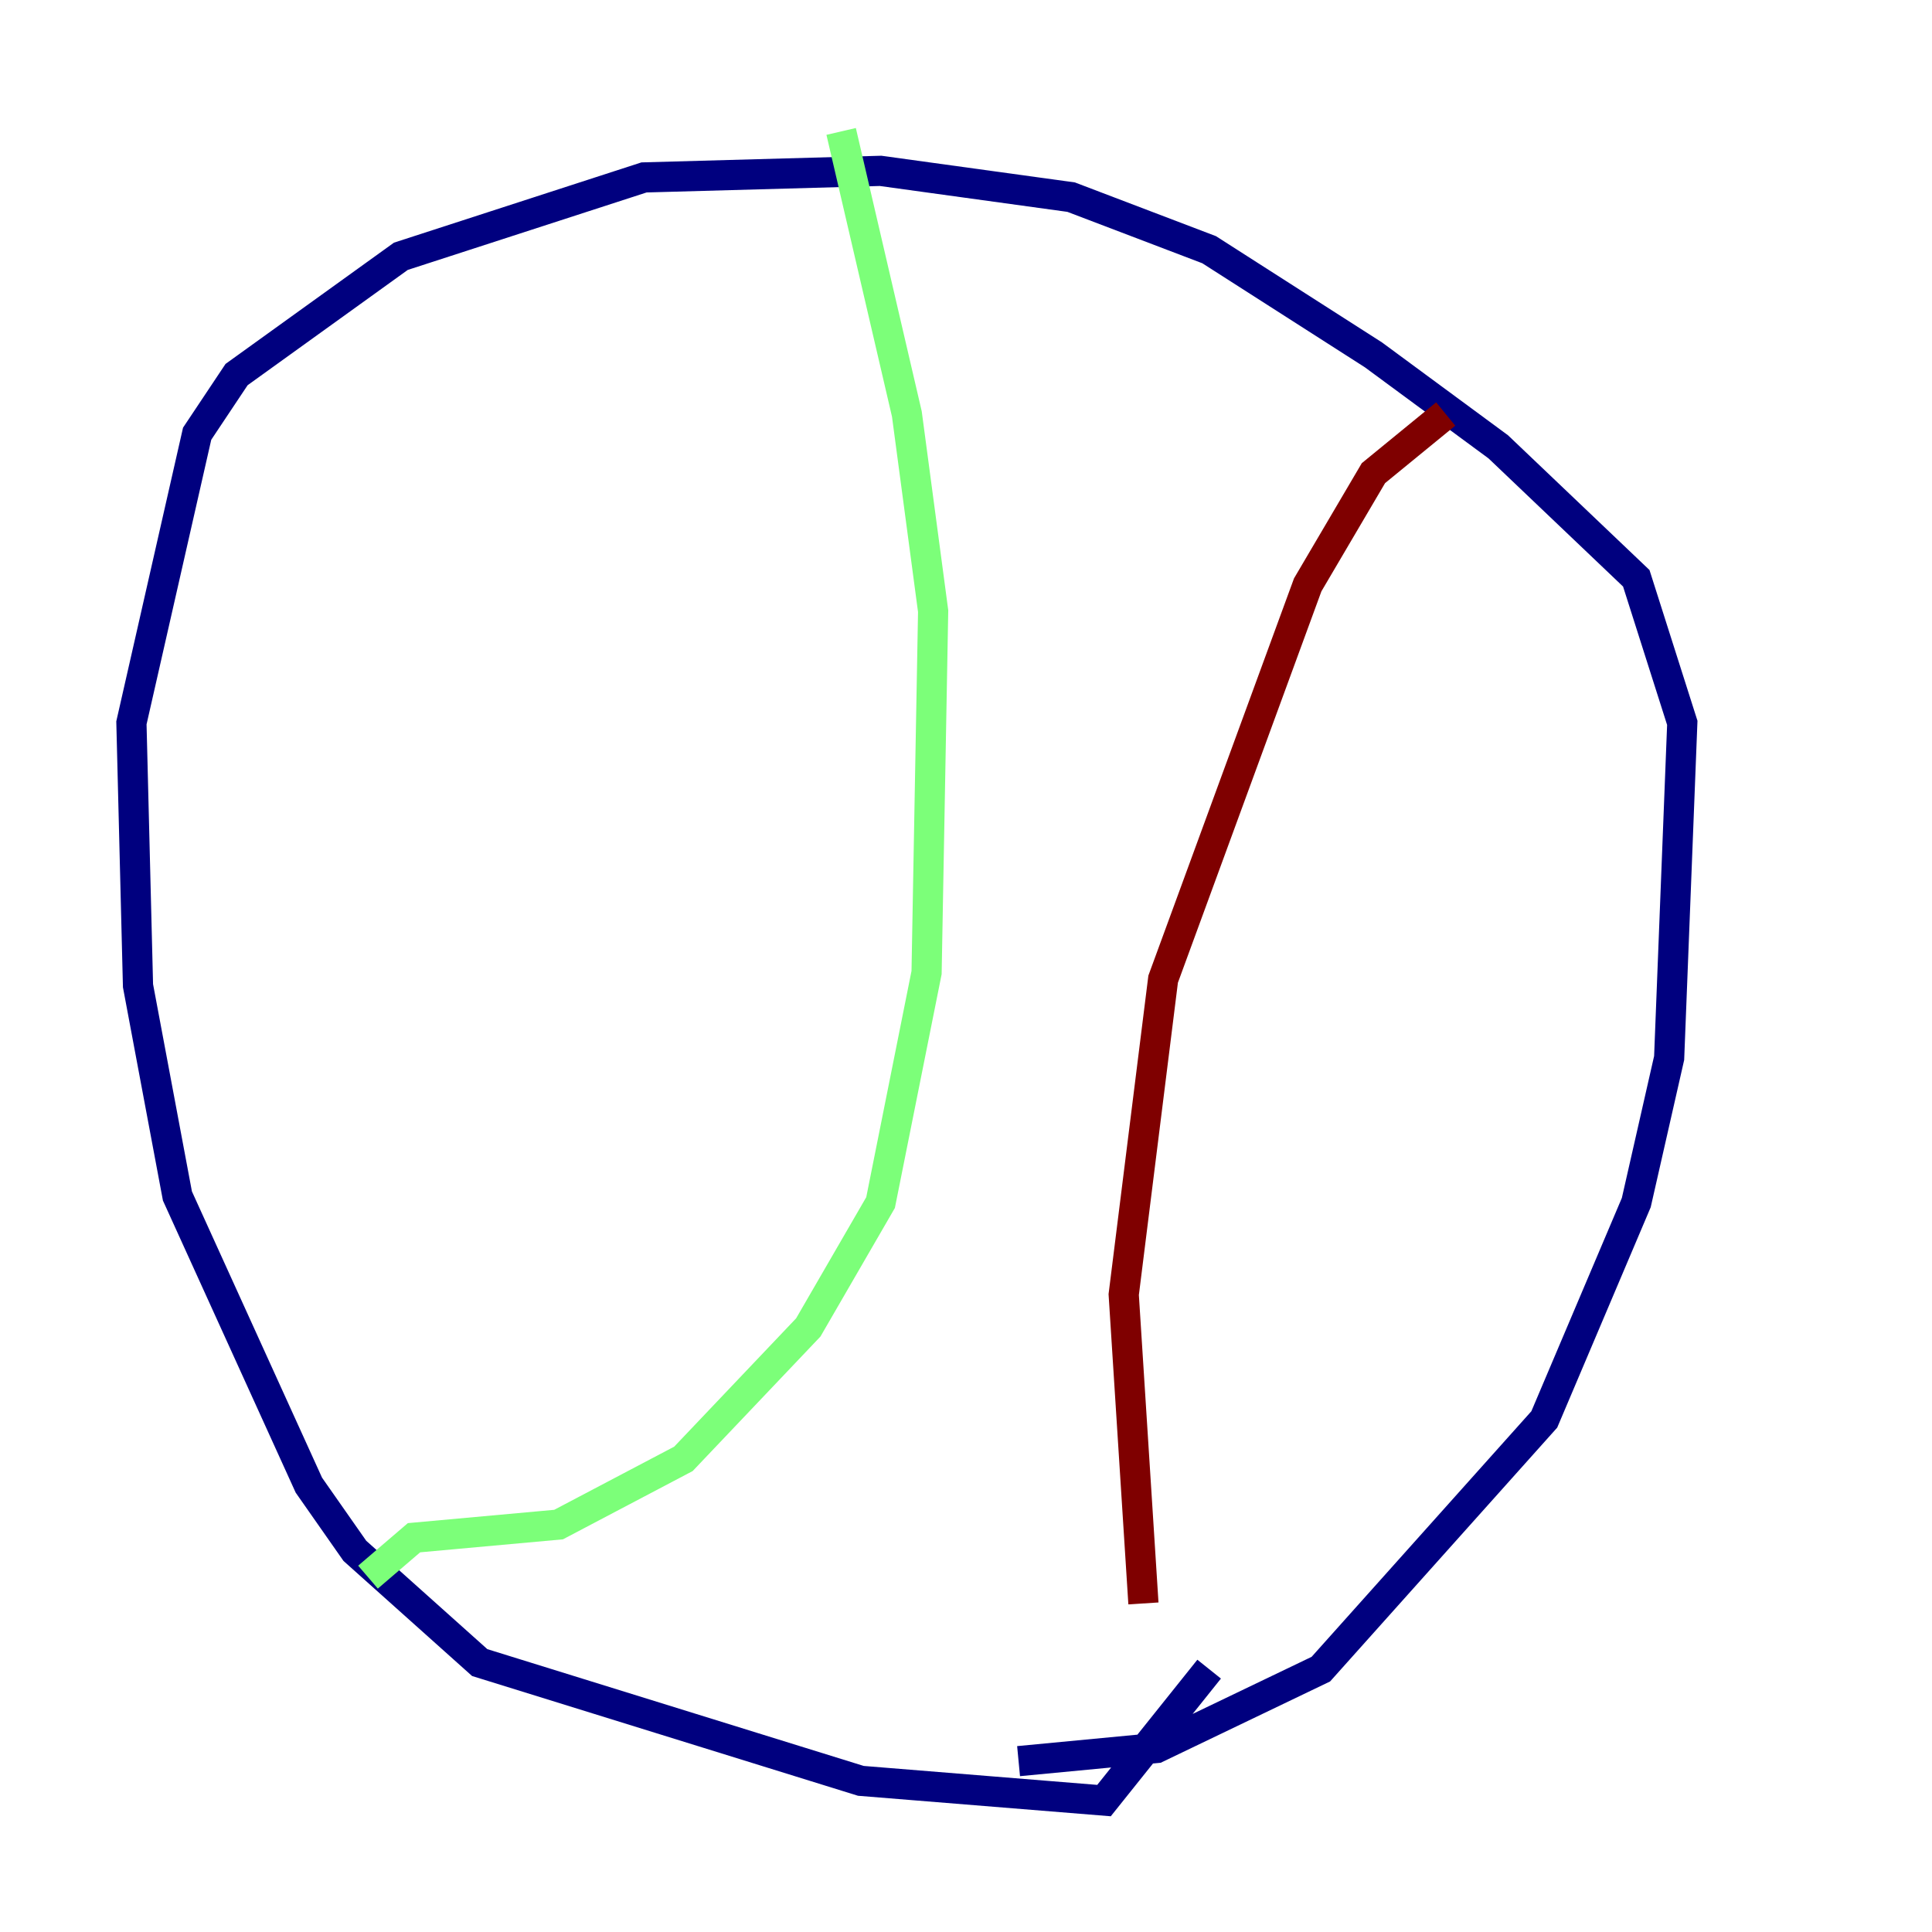 <?xml version="1.0" encoding="utf-8" ?>
<svg baseProfile="tiny" height="128" version="1.2" viewBox="0,0,128,128" width="128" xmlns="http://www.w3.org/2000/svg" xmlns:ev="http://www.w3.org/2001/xml-events" xmlns:xlink="http://www.w3.org/1999/xlink"><defs /><polyline fill="none" points="67.483,116.68 76.626,115.809 87.51,110.585 102.313,94.041 108.408,79.674 110.585,70.095 111.456,47.891 108.408,38.313 99.265,29.605 90.993,23.51 80.109,16.544 70.966,13.061 58.34,11.32 42.667,11.755 26.558,16.98 15.674,24.816 13.061,28.735 8.707,47.891 9.143,65.306 11.755,79.238 20.463,98.395 23.51,102.748 31.782,110.15 57.034,117.986 73.143,119.293 80.109,110.585" stroke="#00007f" stroke-width="2" /><polyline fill="none" points="55.728,8.707 60.082,27.429 61.823,40.49 61.388,64.435 58.34,79.674 53.551,87.946 45.279,96.653 37.007,101.007 27.429,101.878 24.381,104.49" stroke="#7cff79" stroke-width="2" /><polyline fill="none" points="95.782,27.429 90.993,31.347 86.639,38.748 77.061,64.871 74.449,85.769 75.755,106.231" stroke="#7f0000" stroke-width="2" /></svg>
